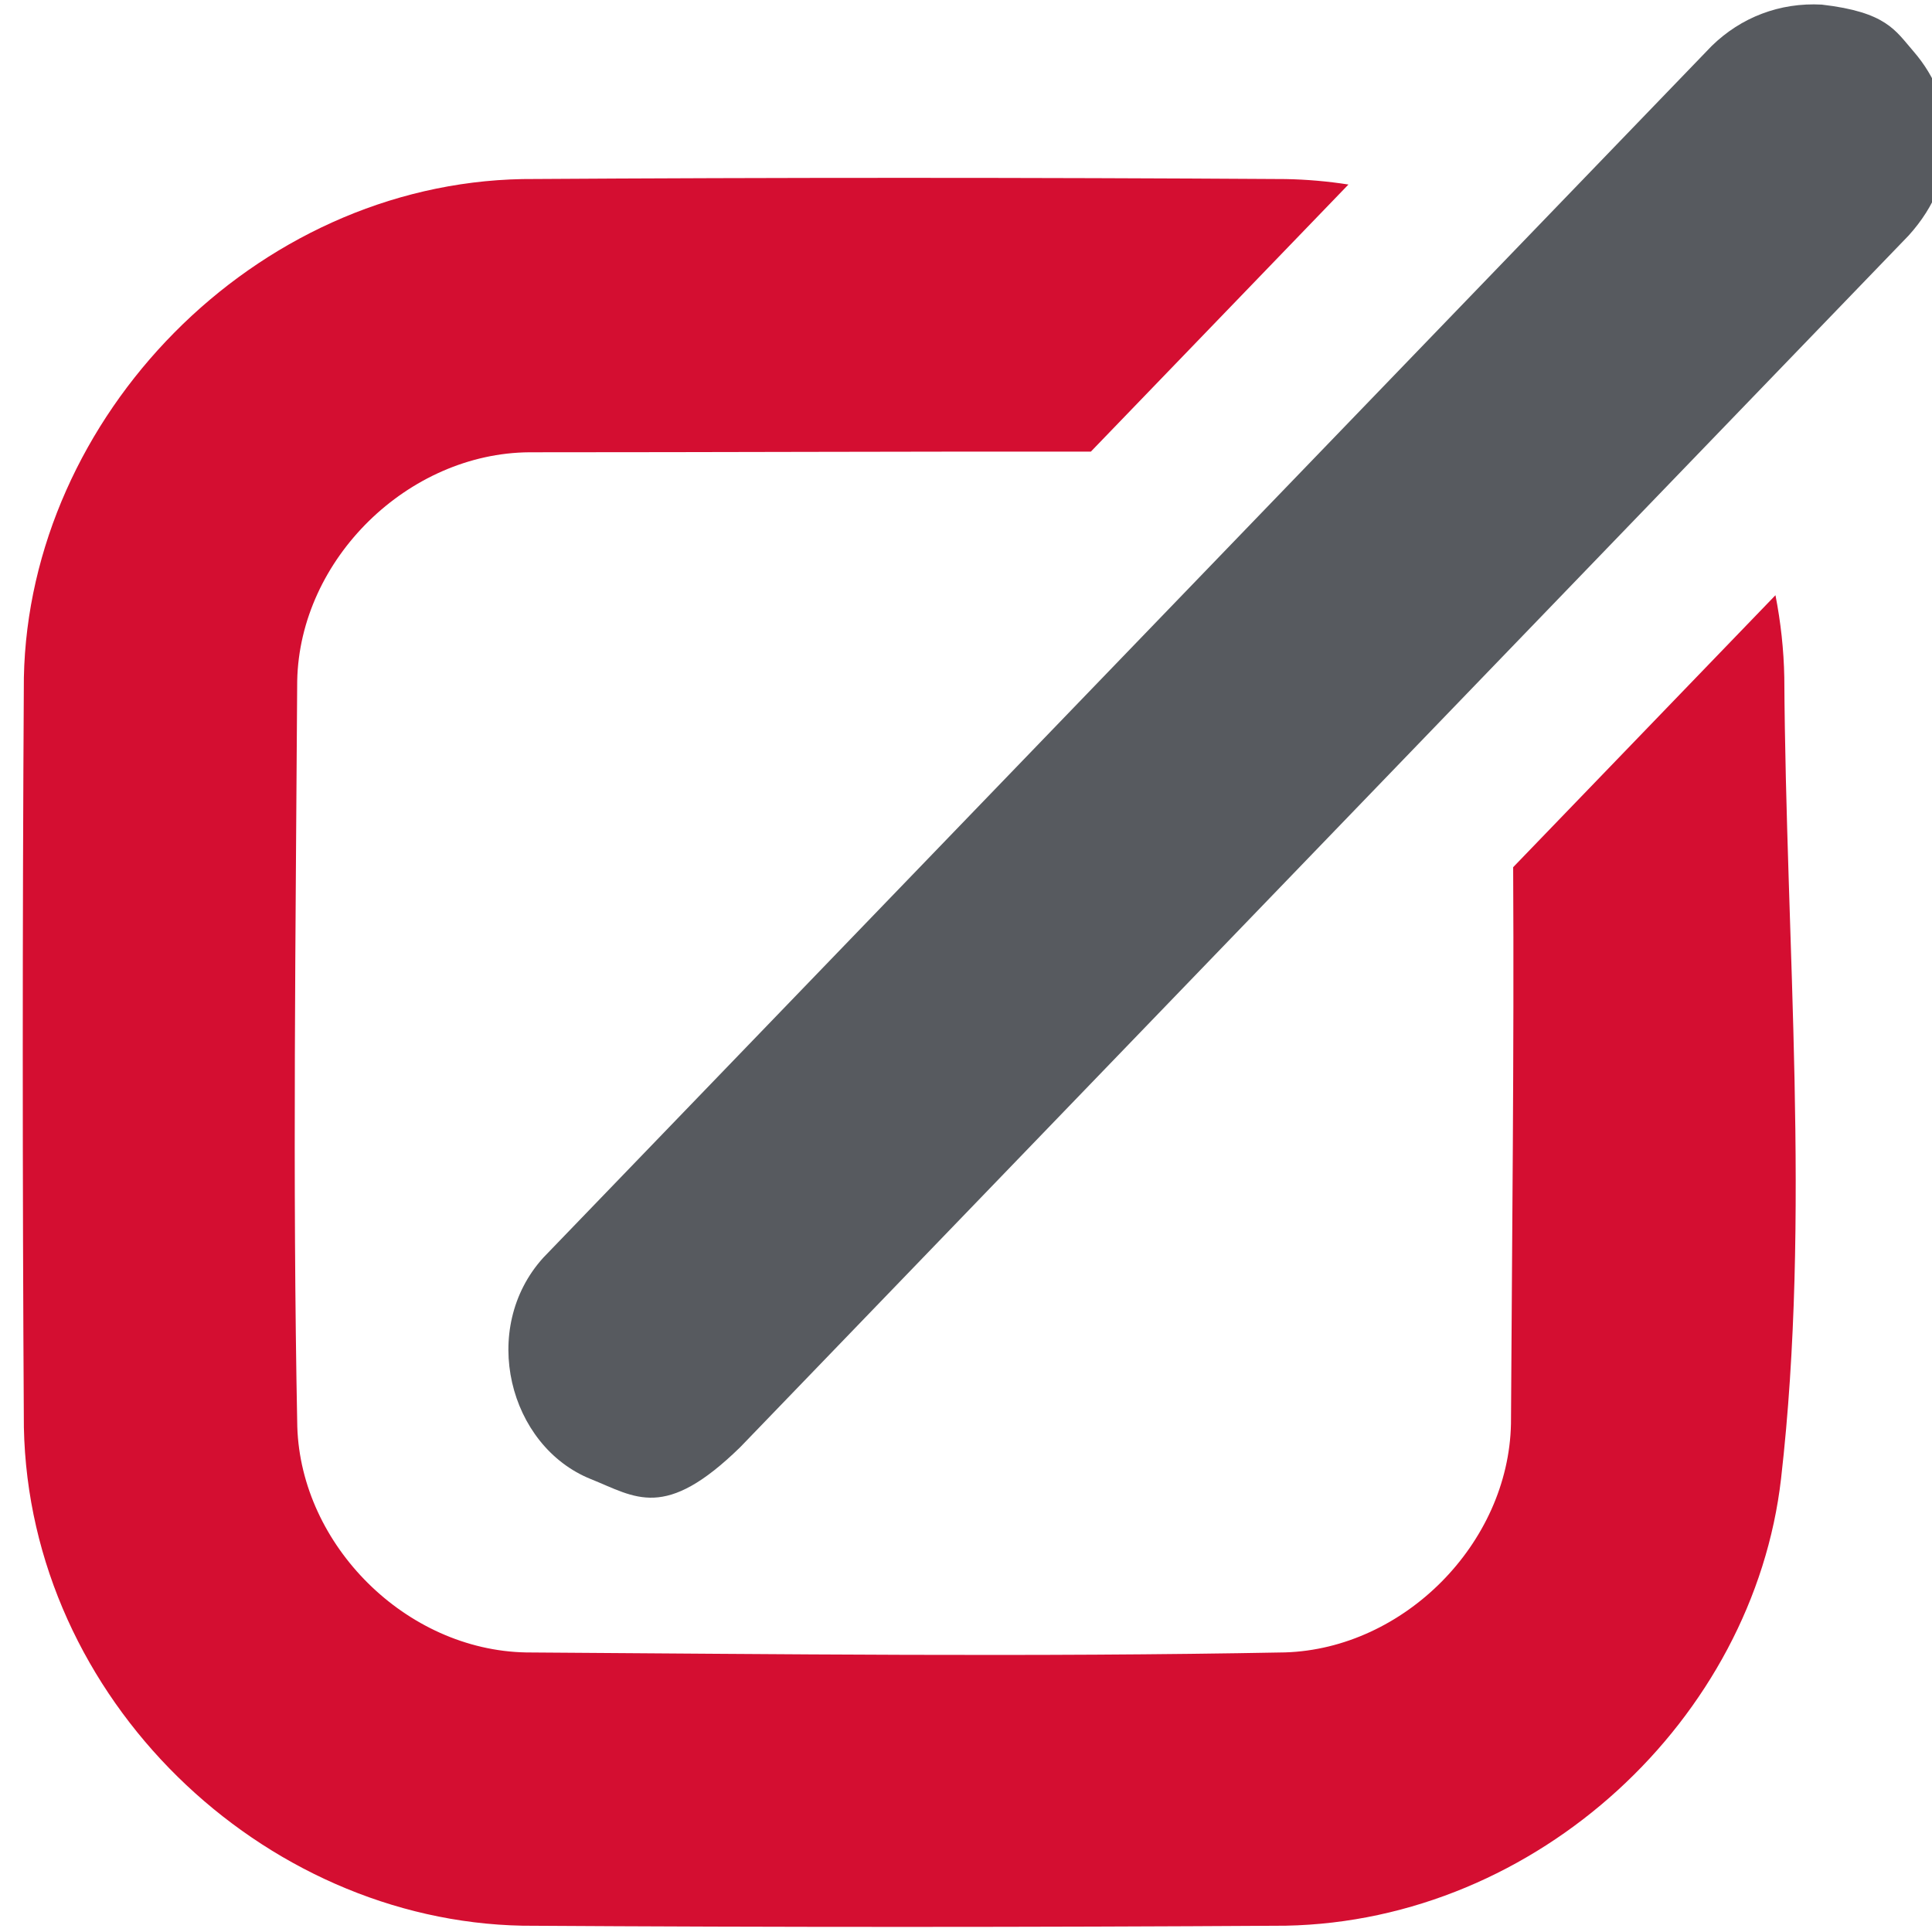 <?xml version="1.0" encoding="UTF-8" standalone="no"?><!DOCTYPE svg PUBLIC "-//W3C//DTD SVG 1.1//EN" "http://www.w3.org/Graphics/SVG/1.1/DTD/svg11.dtd"><svg width="100%" height="100%" viewBox="0 0 512 512" version="1.1" xmlns="http://www.w3.org/2000/svg" xmlns:xlink="http://www.w3.org/1999/xlink" xml:space="preserve" style="fill-rule:evenodd;clip-rule:evenodd;stroke-linejoin:round;stroke-miterlimit:2;"><title>FinanceAds</title><desc></desc>    <g transform="matrix(15.093,0,0,0.447,-3588.12,-280.276)">        <g transform="matrix(0.768,0,0,25.921,-1397.59,-7350.96)">            <path d="M2170.98,307.886c1.474,0.171 1.679,0.589 2.093,1.066c1.029,1.185 1.106,2.878 -0.11,4.217l-26.711,27.711c-1.729,1.69 -2.387,1.144 -3.414,0.731c-1.881,-0.755 -2.561,-3.444 -1.086,-5.068l26.711,-27.712c0.666,-0.651 1.553,-0.998 2.517,-0.945Z" style="fill:rgb(87,90,95);"/>        </g>        <g transform="matrix(0.768,0,0,25.921,-1397.59,-7350.96)">            <path d="M2169.92,321.394c0.12,0.614 0.19,1.243 0.202,1.883c0.036,6.113 0.613,12.319 -0.074,18.321c-0.628,5.483 -5.555,10.116 -11.326,10.227c-5.816,0.036 -11.632,0.037 -17.447,0c-5.947,-0.114 -11.279,-5.171 -11.401,-11.401c-0.034,-5.716 -0.034,-11.432 0,-17.147c0.117,-5.963 5.266,-11.286 11.401,-11.401c5.815,-0.037 11.631,-0.037 17.446,0c0.484,0.009 0.963,0.051 1.436,0.125l-5.889,6.109c-4.278,-0.005 -8.557,0.015 -12.835,0.015c-2.769,0.018 -5.255,2.435 -5.31,5.231c-0.033,5.686 -0.11,11.372 0.002,17.057c0.085,2.713 2.486,5.11 5.229,5.162c5.786,0.037 11.572,0.109 17.357,-0.001c2.714,-0.086 5.108,-2.489 5.162,-5.23c0.024,-4.243 0.073,-8.486 0.05,-12.729l5.997,-6.221Z" style="fill:rgb(212,14,49);"/>        </g>    </g></svg>